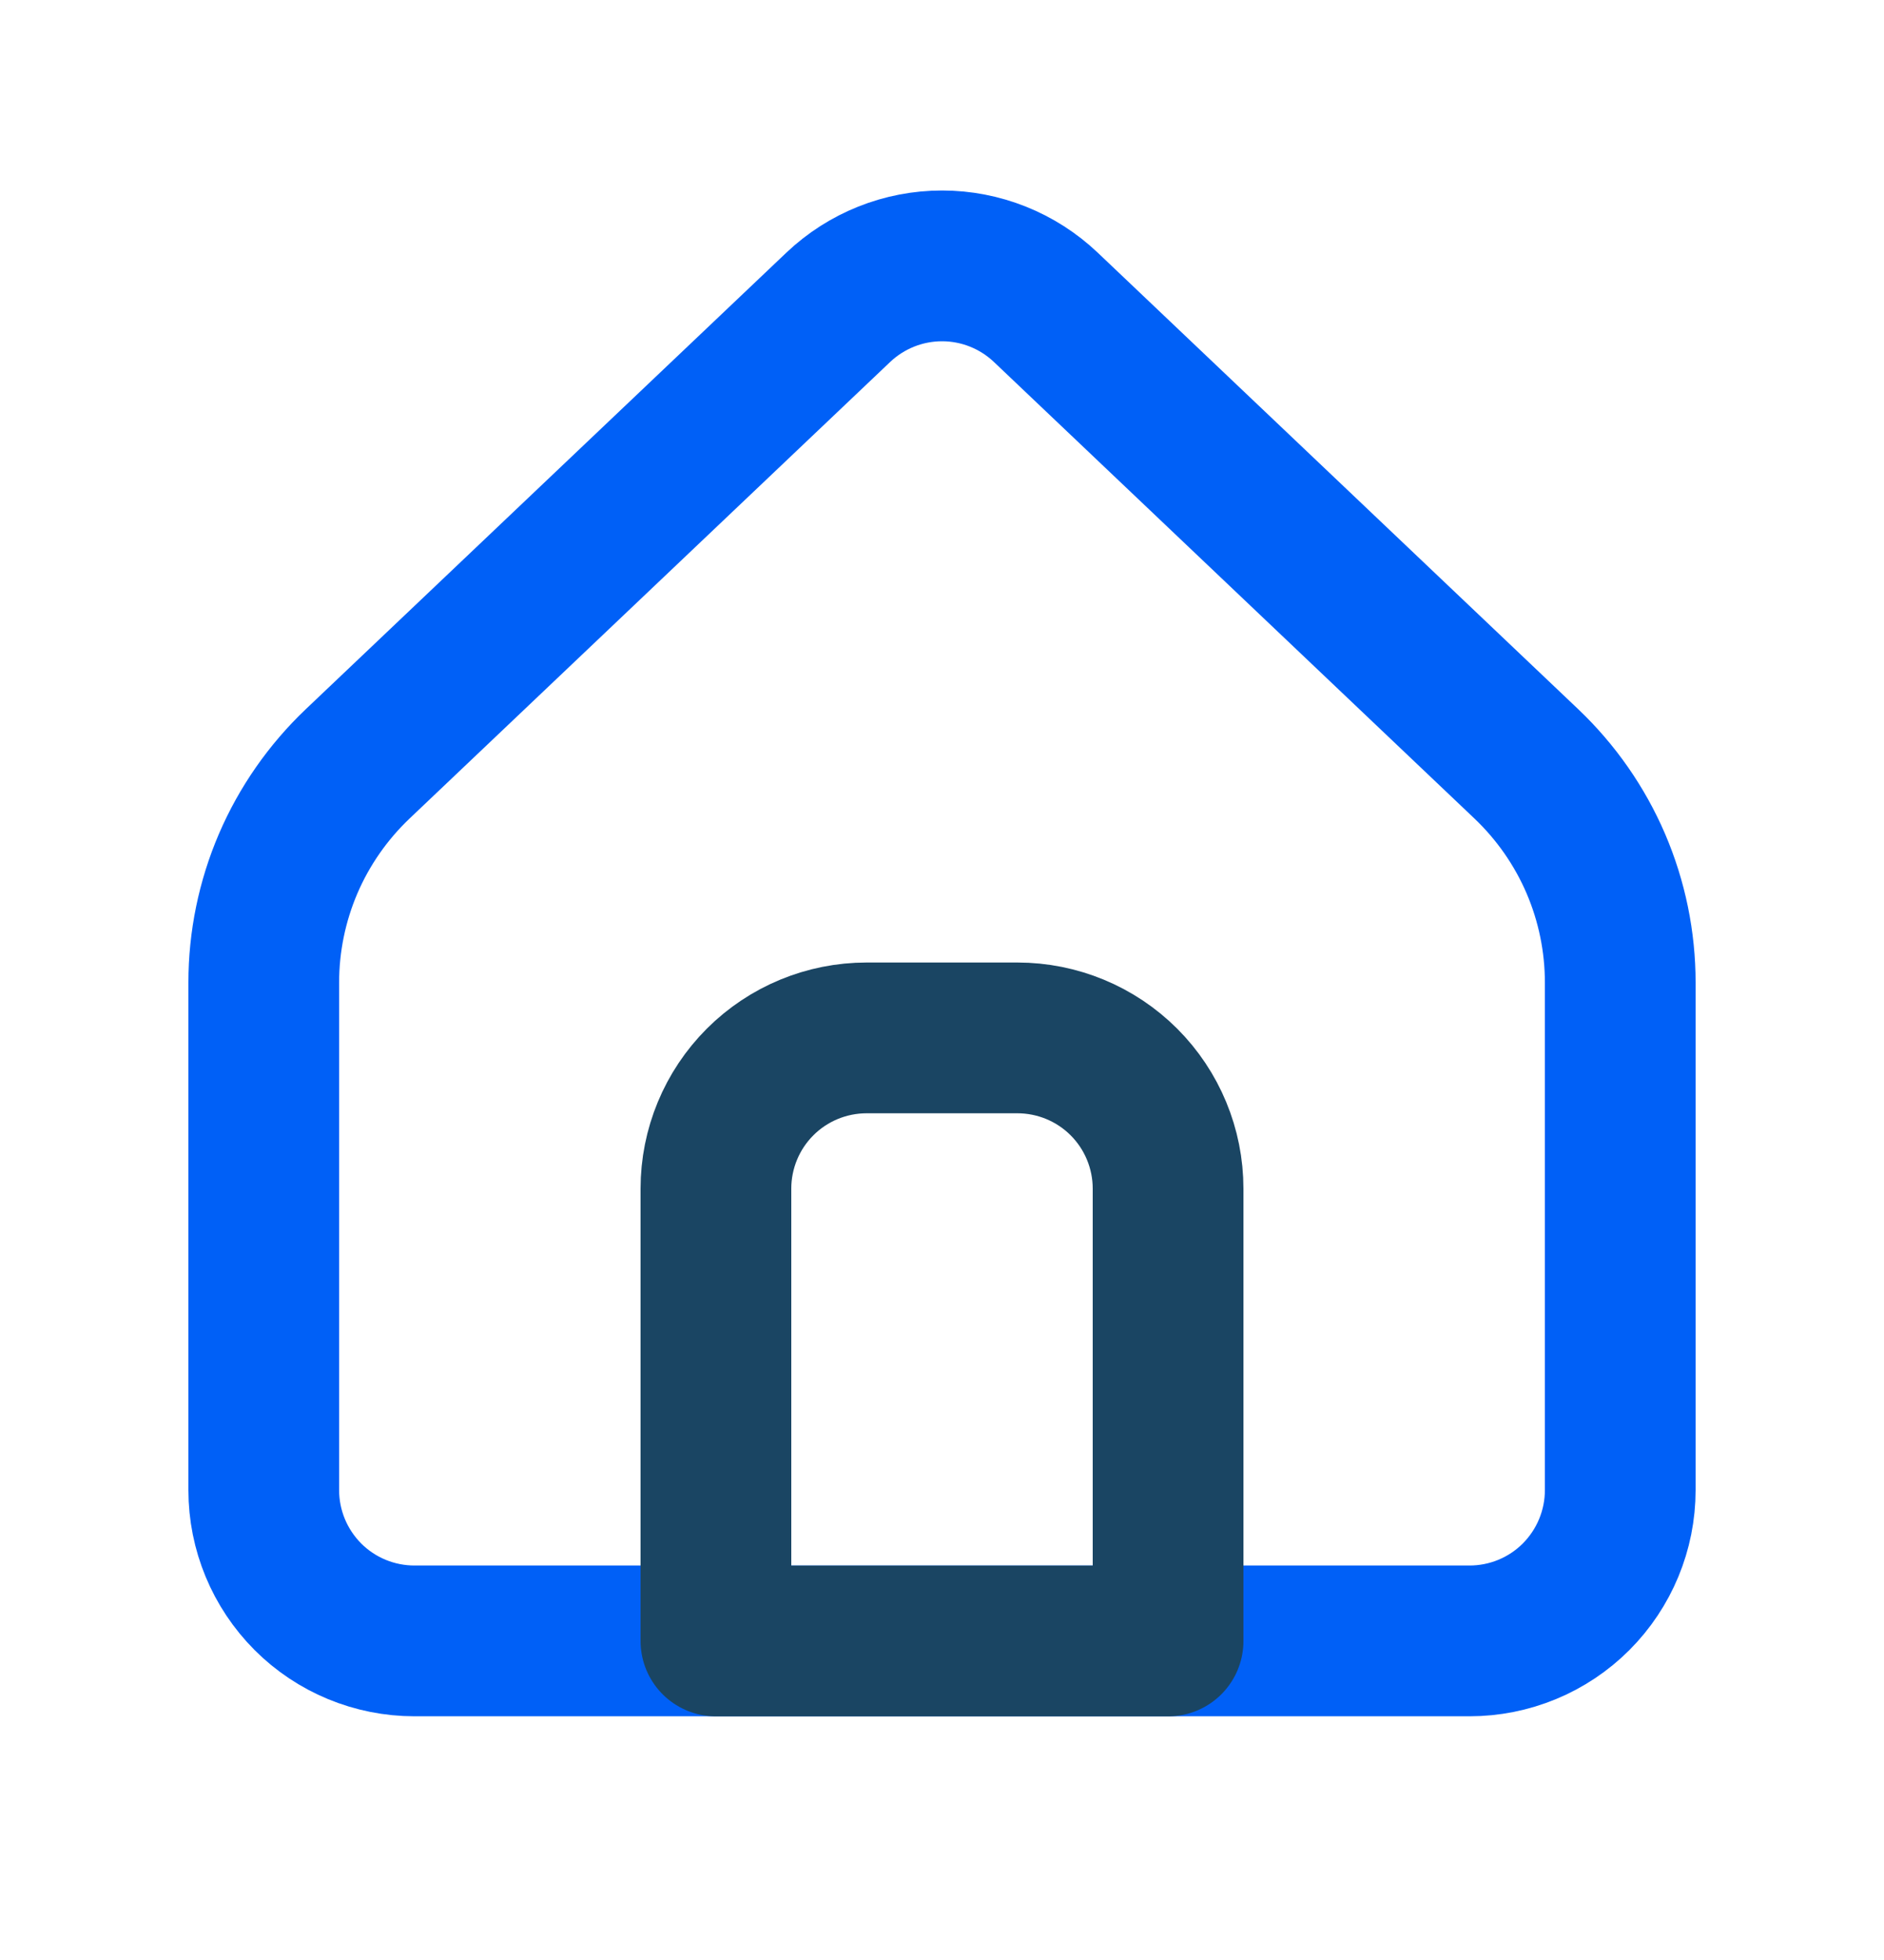 <svg width="25" height="26" viewBox="0 0 25 26" fill="none" xmlns="http://www.w3.org/2000/svg">
<path d="M21.5 19.767V13.034C21.5 12.492 21.39 11.955 21.176 11.456C20.962 10.958 20.648 10.508 20.255 10.134L13.878 4.077C13.506 3.724 13.013 3.527 12.501 3.527C11.988 3.527 11.495 3.724 11.123 4.077L4.745 10.134C4.352 10.508 4.038 10.958 3.824 11.456C3.61 11.955 3.5 12.492 3.5 13.034V19.767C3.5 20.298 3.711 20.806 4.086 21.182C4.461 21.557 4.97 21.767 5.5 21.767H19.5C20.03 21.767 20.539 21.557 20.914 21.182C21.289 20.806 21.5 20.298 21.5 19.767Z" stroke="#0060F7" stroke-width="2" stroke-linecap="round" stroke-linejoin="round"/>
<path d="M9.5 15.768C9.5 15.237 9.711 14.728 10.086 14.353C10.461 13.978 10.97 13.768 11.5 13.768H13.5C14.03 13.768 14.539 13.978 14.914 14.353C15.289 14.728 15.5 15.237 15.5 15.768V21.768H9.5V15.768Z" stroke="#1A4563" stroke-width="2" stroke-linecap="round" stroke-linejoin="round"/>
</svg>
